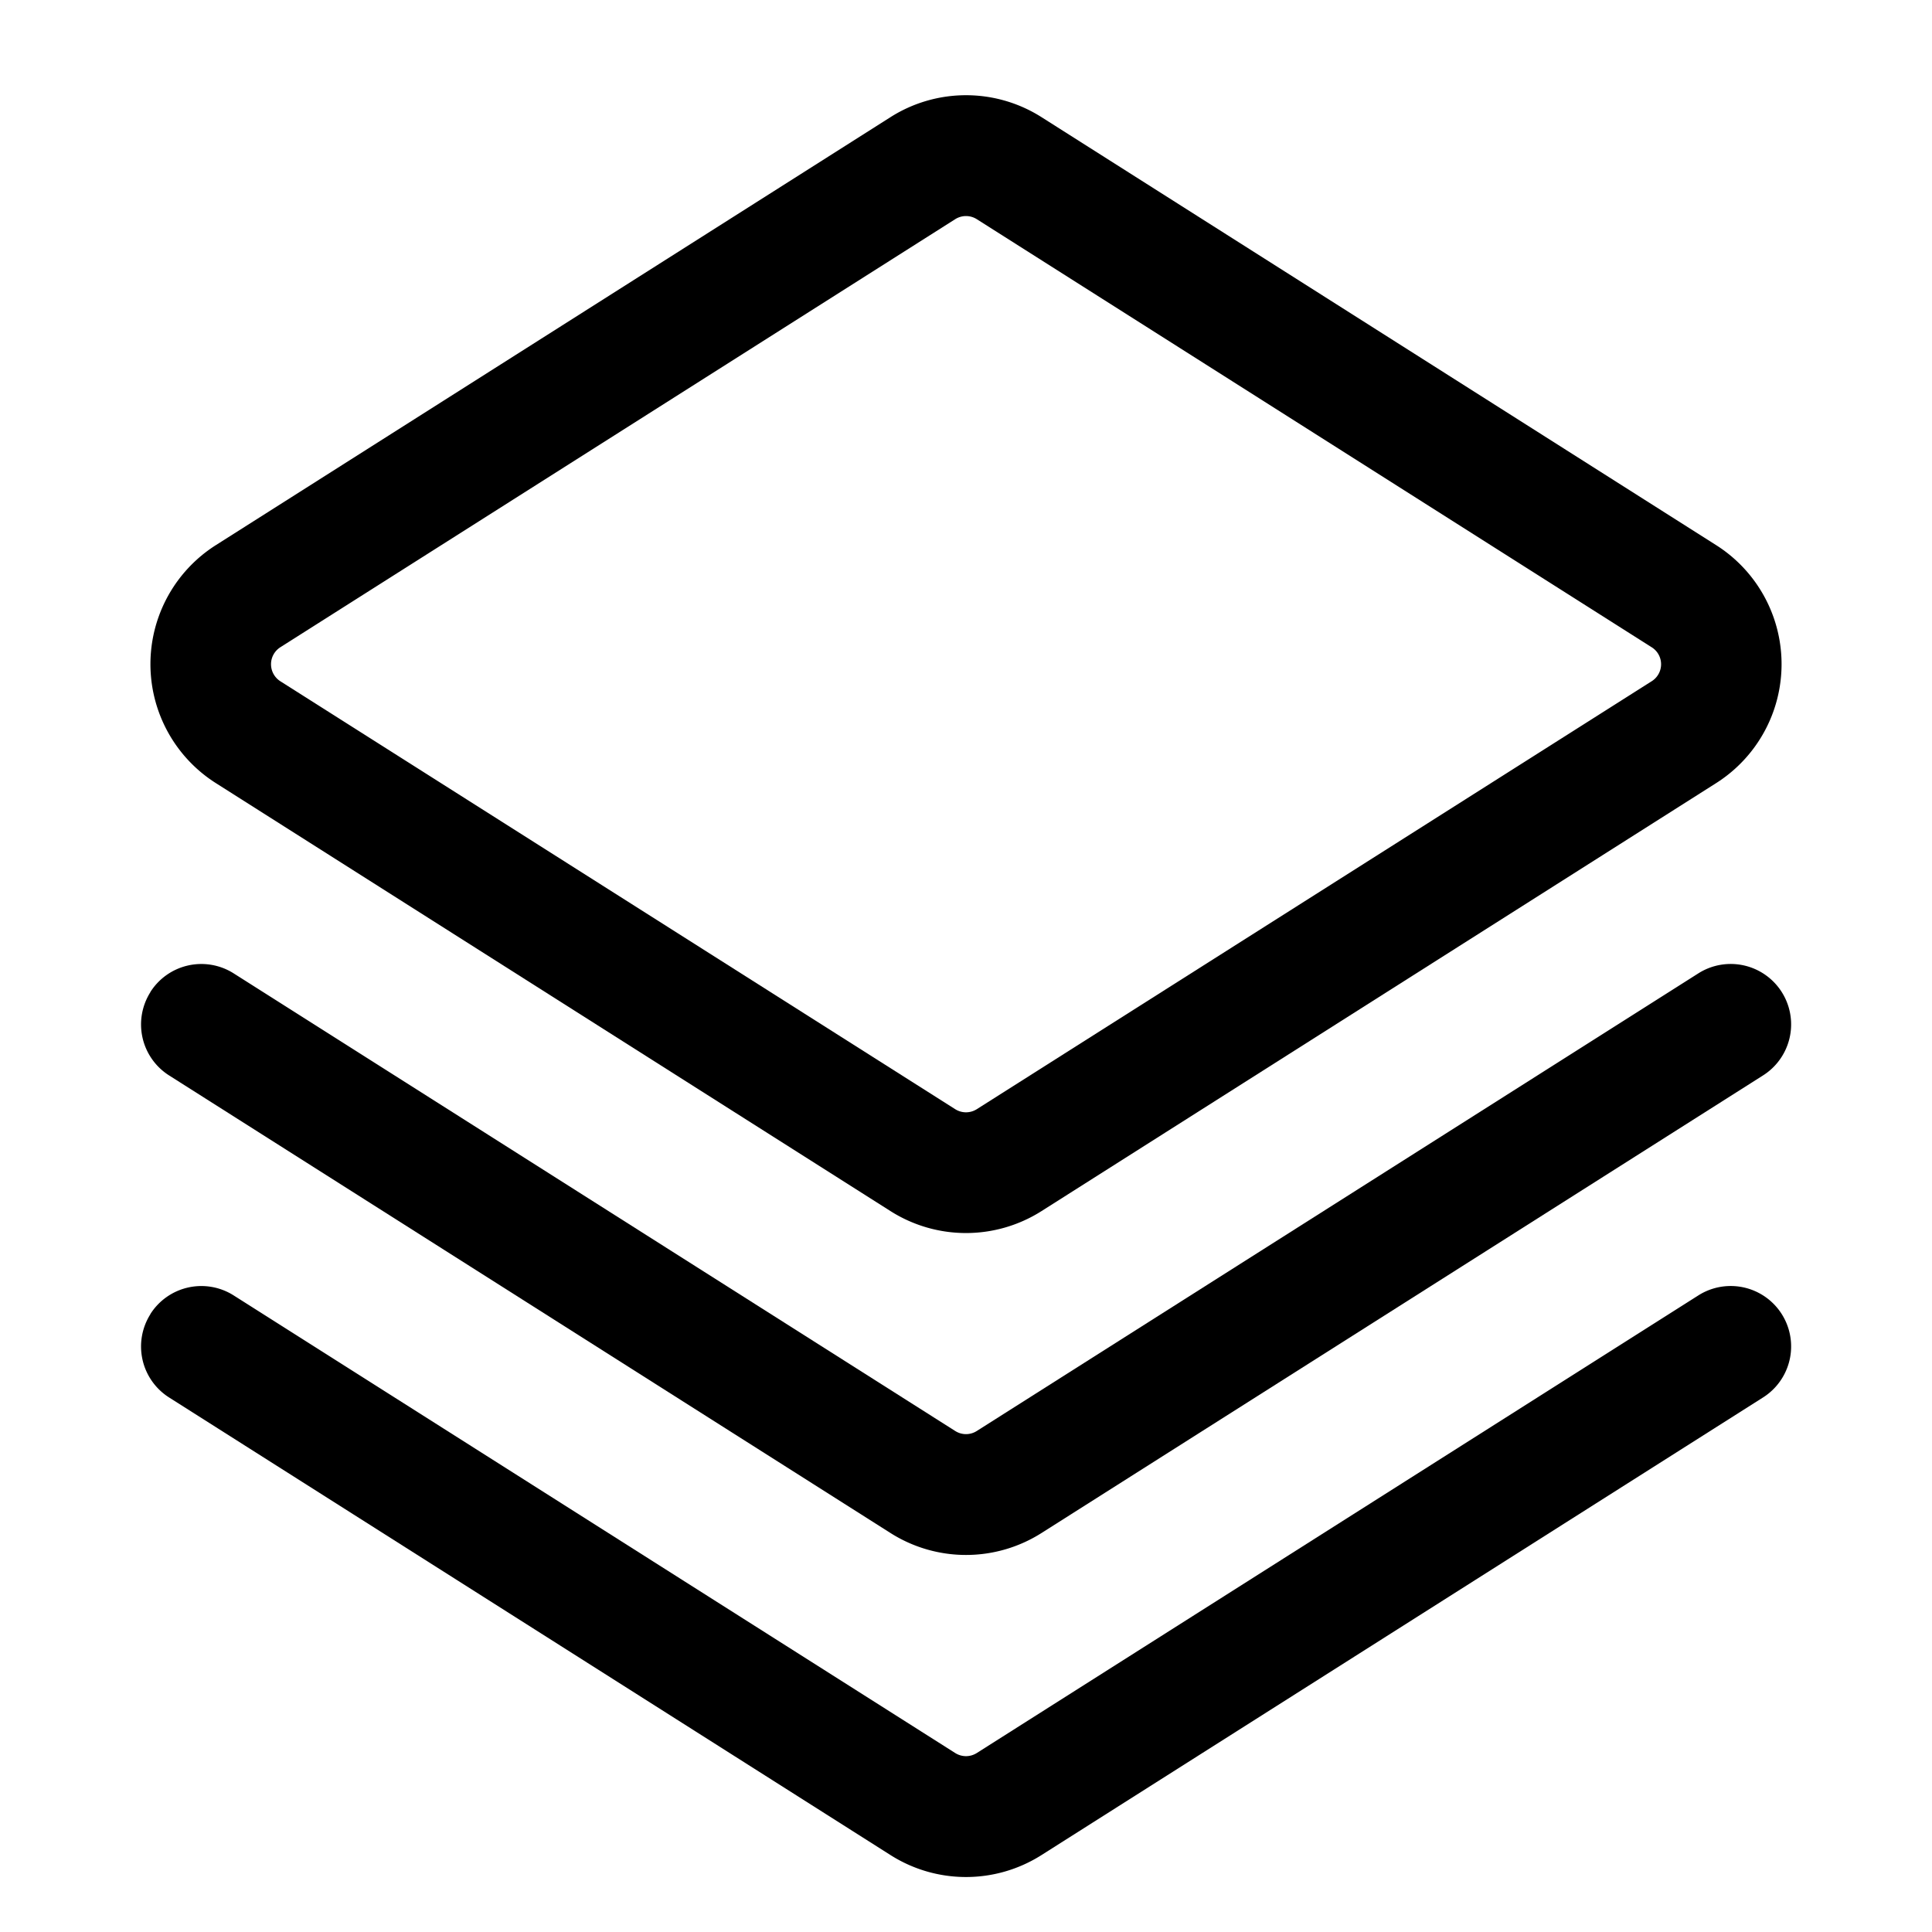 <svg xmlns="http://www.w3.org/2000/svg" width="16" height="16" viewBox="0 0 16 16">
  <path fill-rule="evenodd" d="M7.375.97a1.167 1.167 0 0 1 1.25 0l5.588 3.545a1.167 1.167 0 0 1 0 1.97L8.625 10.03a1.167 1.167 0 0 1-1.25 0L1.787 6.485a1.167 1.167 0 0 1 0-1.97L7.375.97Zm.714.845a.167.167 0 0 0-.178 0L2.322 5.36a.167.167 0 0 0 0 .282l5.589 3.544a.167.167 0 0 0 .178 0l5.589-3.544a.166.166 0 0 0 0-.282L8.089 1.815Z" clip-rule="evenodd"/>
  <path fill-rule="evenodd" d="M1.245 8.216a.5.5 0 0 1 .69-.155l5.976 3.79a.166.166 0 0 0 .178 0l5.976-3.79a.5.5 0 0 1 .536.845l-5.976 3.79a1.167 1.167 0 0 1-1.25 0L1.4 8.906a.5.5 0 0 1-.154-.69Z" clip-rule="evenodd"/>
  <path fill-rule="evenodd" d="M1.245 10.883a.5.5 0 0 1 .69-.155l5.976 3.79a.167.167 0 0 0 .178 0l5.976-3.79a.5.5 0 1 1 .536.845l-5.976 3.79a1.166 1.166 0 0 1-1.25 0L1.4 11.573a.5.5 0 0 1-.154-.69Z" clip-rule="evenodd"/>
</svg>
